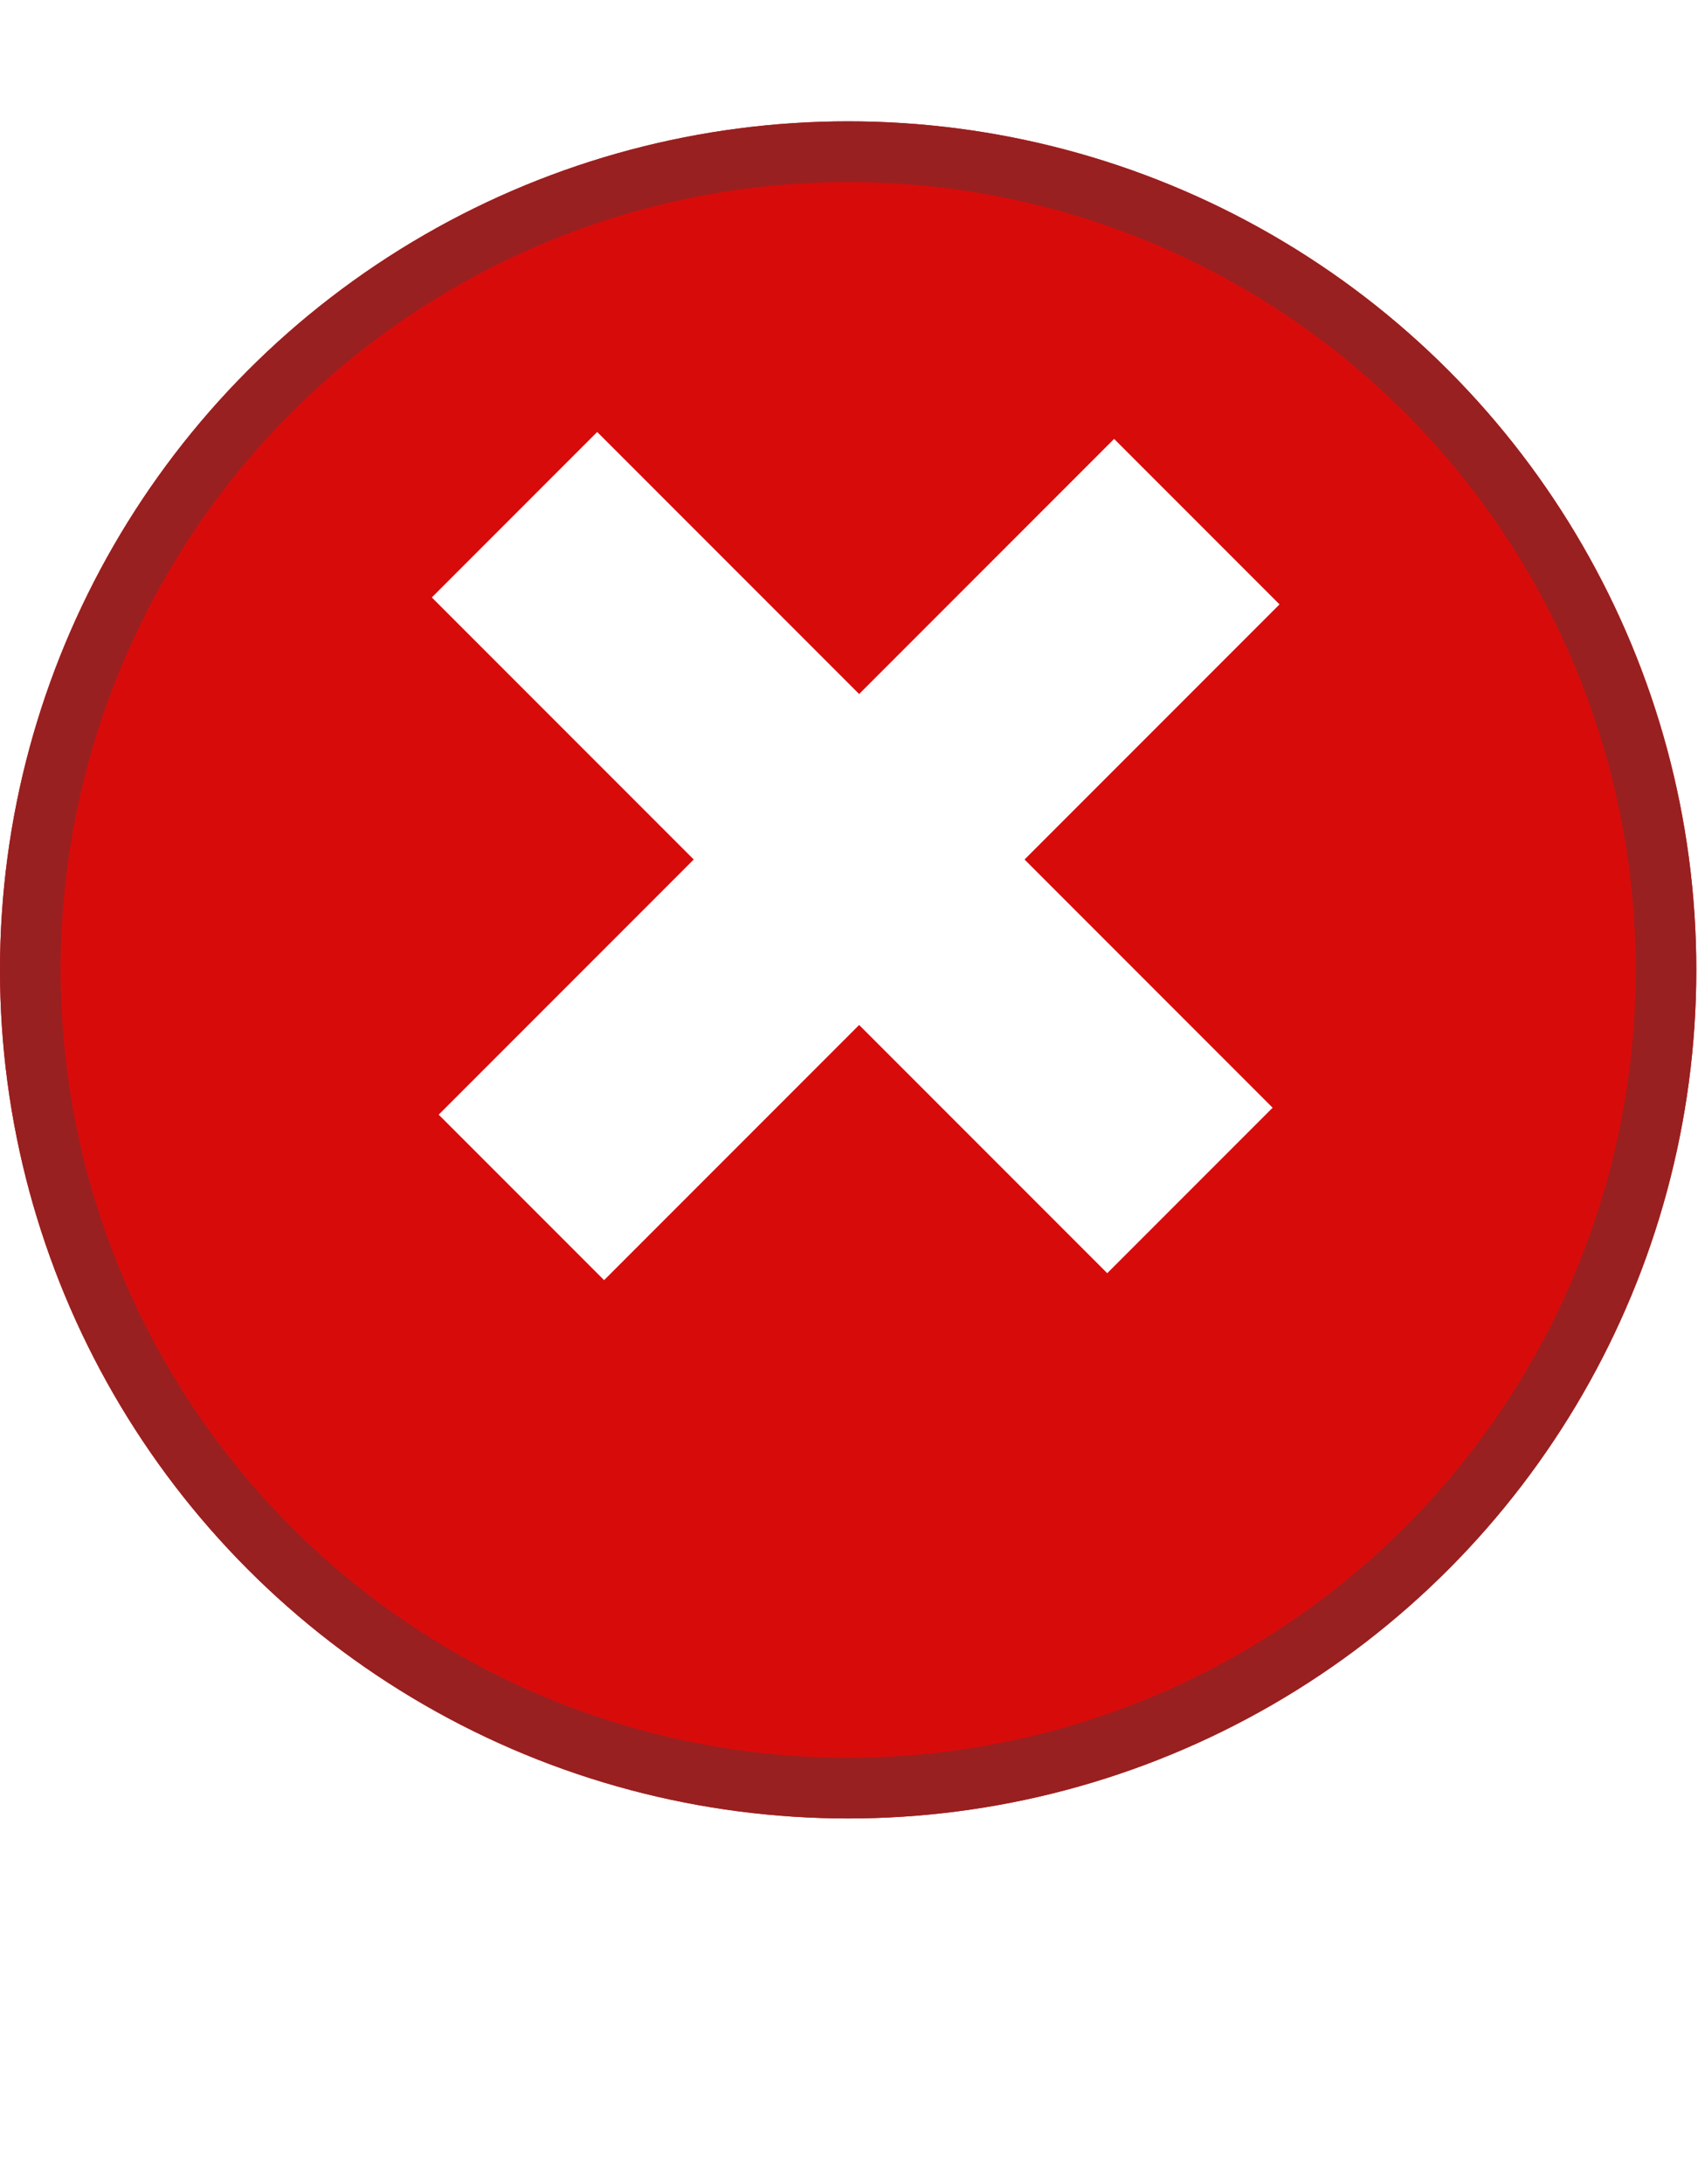 <svg width="28" height="36" viewBox="0 0 28 36" fill="none" xmlns="http://www.w3.org/2000/svg">
<g filter="url(#filter0_d_338_502)">
<circle cx="13.986" cy="13.986" r="13.986" fill="#D80B0B"/>
<circle cx="13.986" cy="13.986" r="13.486" stroke="#992020"/>
</g>
<rect x="7.234" y="18.372" width="15.751" height="3.857" transform="rotate(-45 7.234 18.372)" fill="white"/>
<rect x="9.848" y="7.12" width="15.751" height="3.857" transform="rotate(45 9.848 7.12)" fill="white"/>
<defs>
<filter id="filter0_d_338_502" x="0" y="0" width="27.971" height="29.971" filterUnits="userSpaceOnUse" color-interpolation-filters="sRGB">
<feFlood flood-opacity="0" result="BackgroundImageFix"/>
<feColorMatrix in="SourceAlpha" type="matrix" values="0 0 0 0 0 0 0 0 0 0 0 0 0 0 0 0 0 0 127 0" result="hardAlpha"/>
<feOffset dy="2"/>
<feComposite in2="hardAlpha" operator="out"/>
<feColorMatrix type="matrix" values="0 0 0 0 0.6 0 0 0 0 0.127 0 0 0 0 0.127 0 0 0 1 0"/>
<feBlend mode="normal" in2="BackgroundImageFix" result="effect1_dropShadow_338_502"/>
<feBlend mode="normal" in="SourceGraphic" in2="effect1_dropShadow_338_502" result="shape"/>
</filter>
</defs>
</svg>
